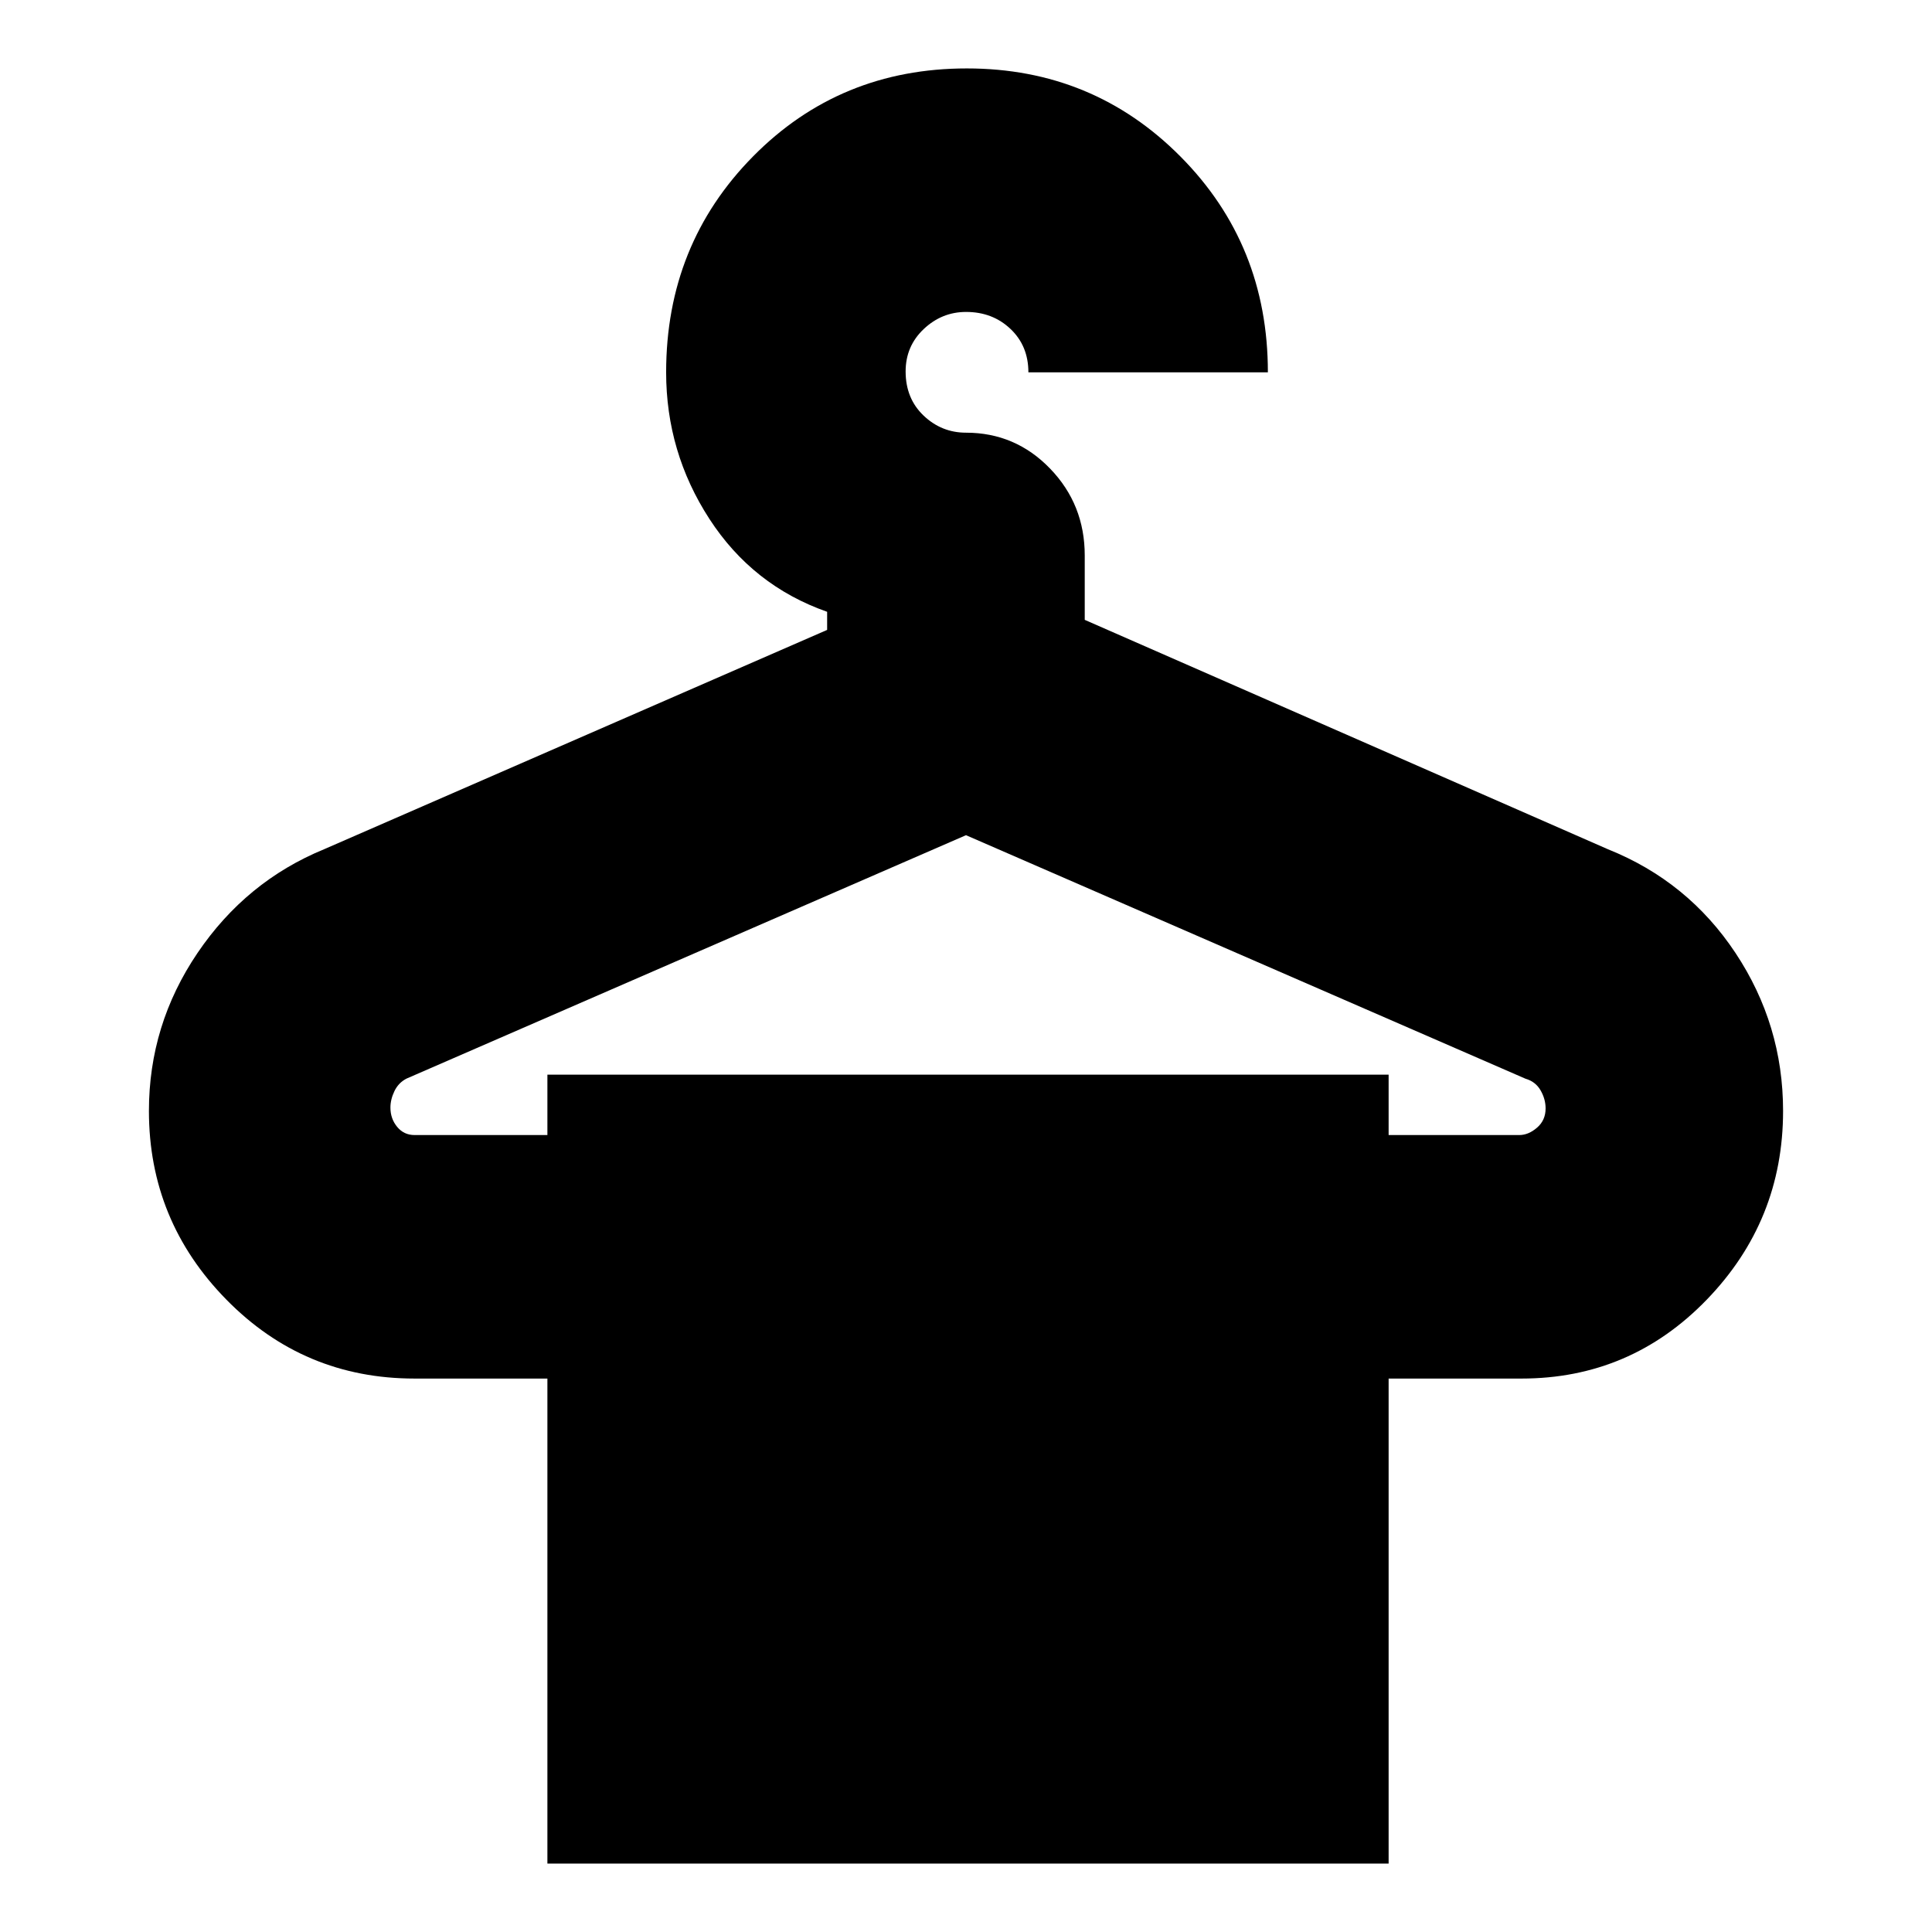 <svg xmlns="http://www.w3.org/2000/svg" height="24" viewBox="0 -960 960 960" width="24"><path d="M272-34v-241h-66q-55 0-93.5-39.21T74-408q0-42.81 24.12-78.44Q122.24-522.07 161-538l250-109v-9q-37-13-58.5-46.15T331-775q0-63.5 43.16-107.25T480.41-926q62.67 0 106.13 43.75Q630-838.5 630-775H511q0-13.13-8.9-21.56-8.9-8.44-22.06-8.44-12.04 0-21.04 8.5t-9 21.06q0 13.44 8.92 21.94 8.93 8.5 21.08 8.5 24.55 0 41.78 17.84Q539-709.33 539-684v32l260 114q39.76 15.93 63.38 51.56Q886-450.81 886-408q0 54.58-37.92 93.79Q810.17-275 756-275h-66v241H272Zm-66-362h66v-30h418v30h64.92q4.58 0 8.83-3.68 4.25-3.67 4.25-9.55 0-4.65-2.5-8.99T758-424L480-545 202-424.05q-4 2.05-6 6.2t-2 8.22q0 5.5 3.34 9.56Q200.69-396 206-396Z"/></svg>